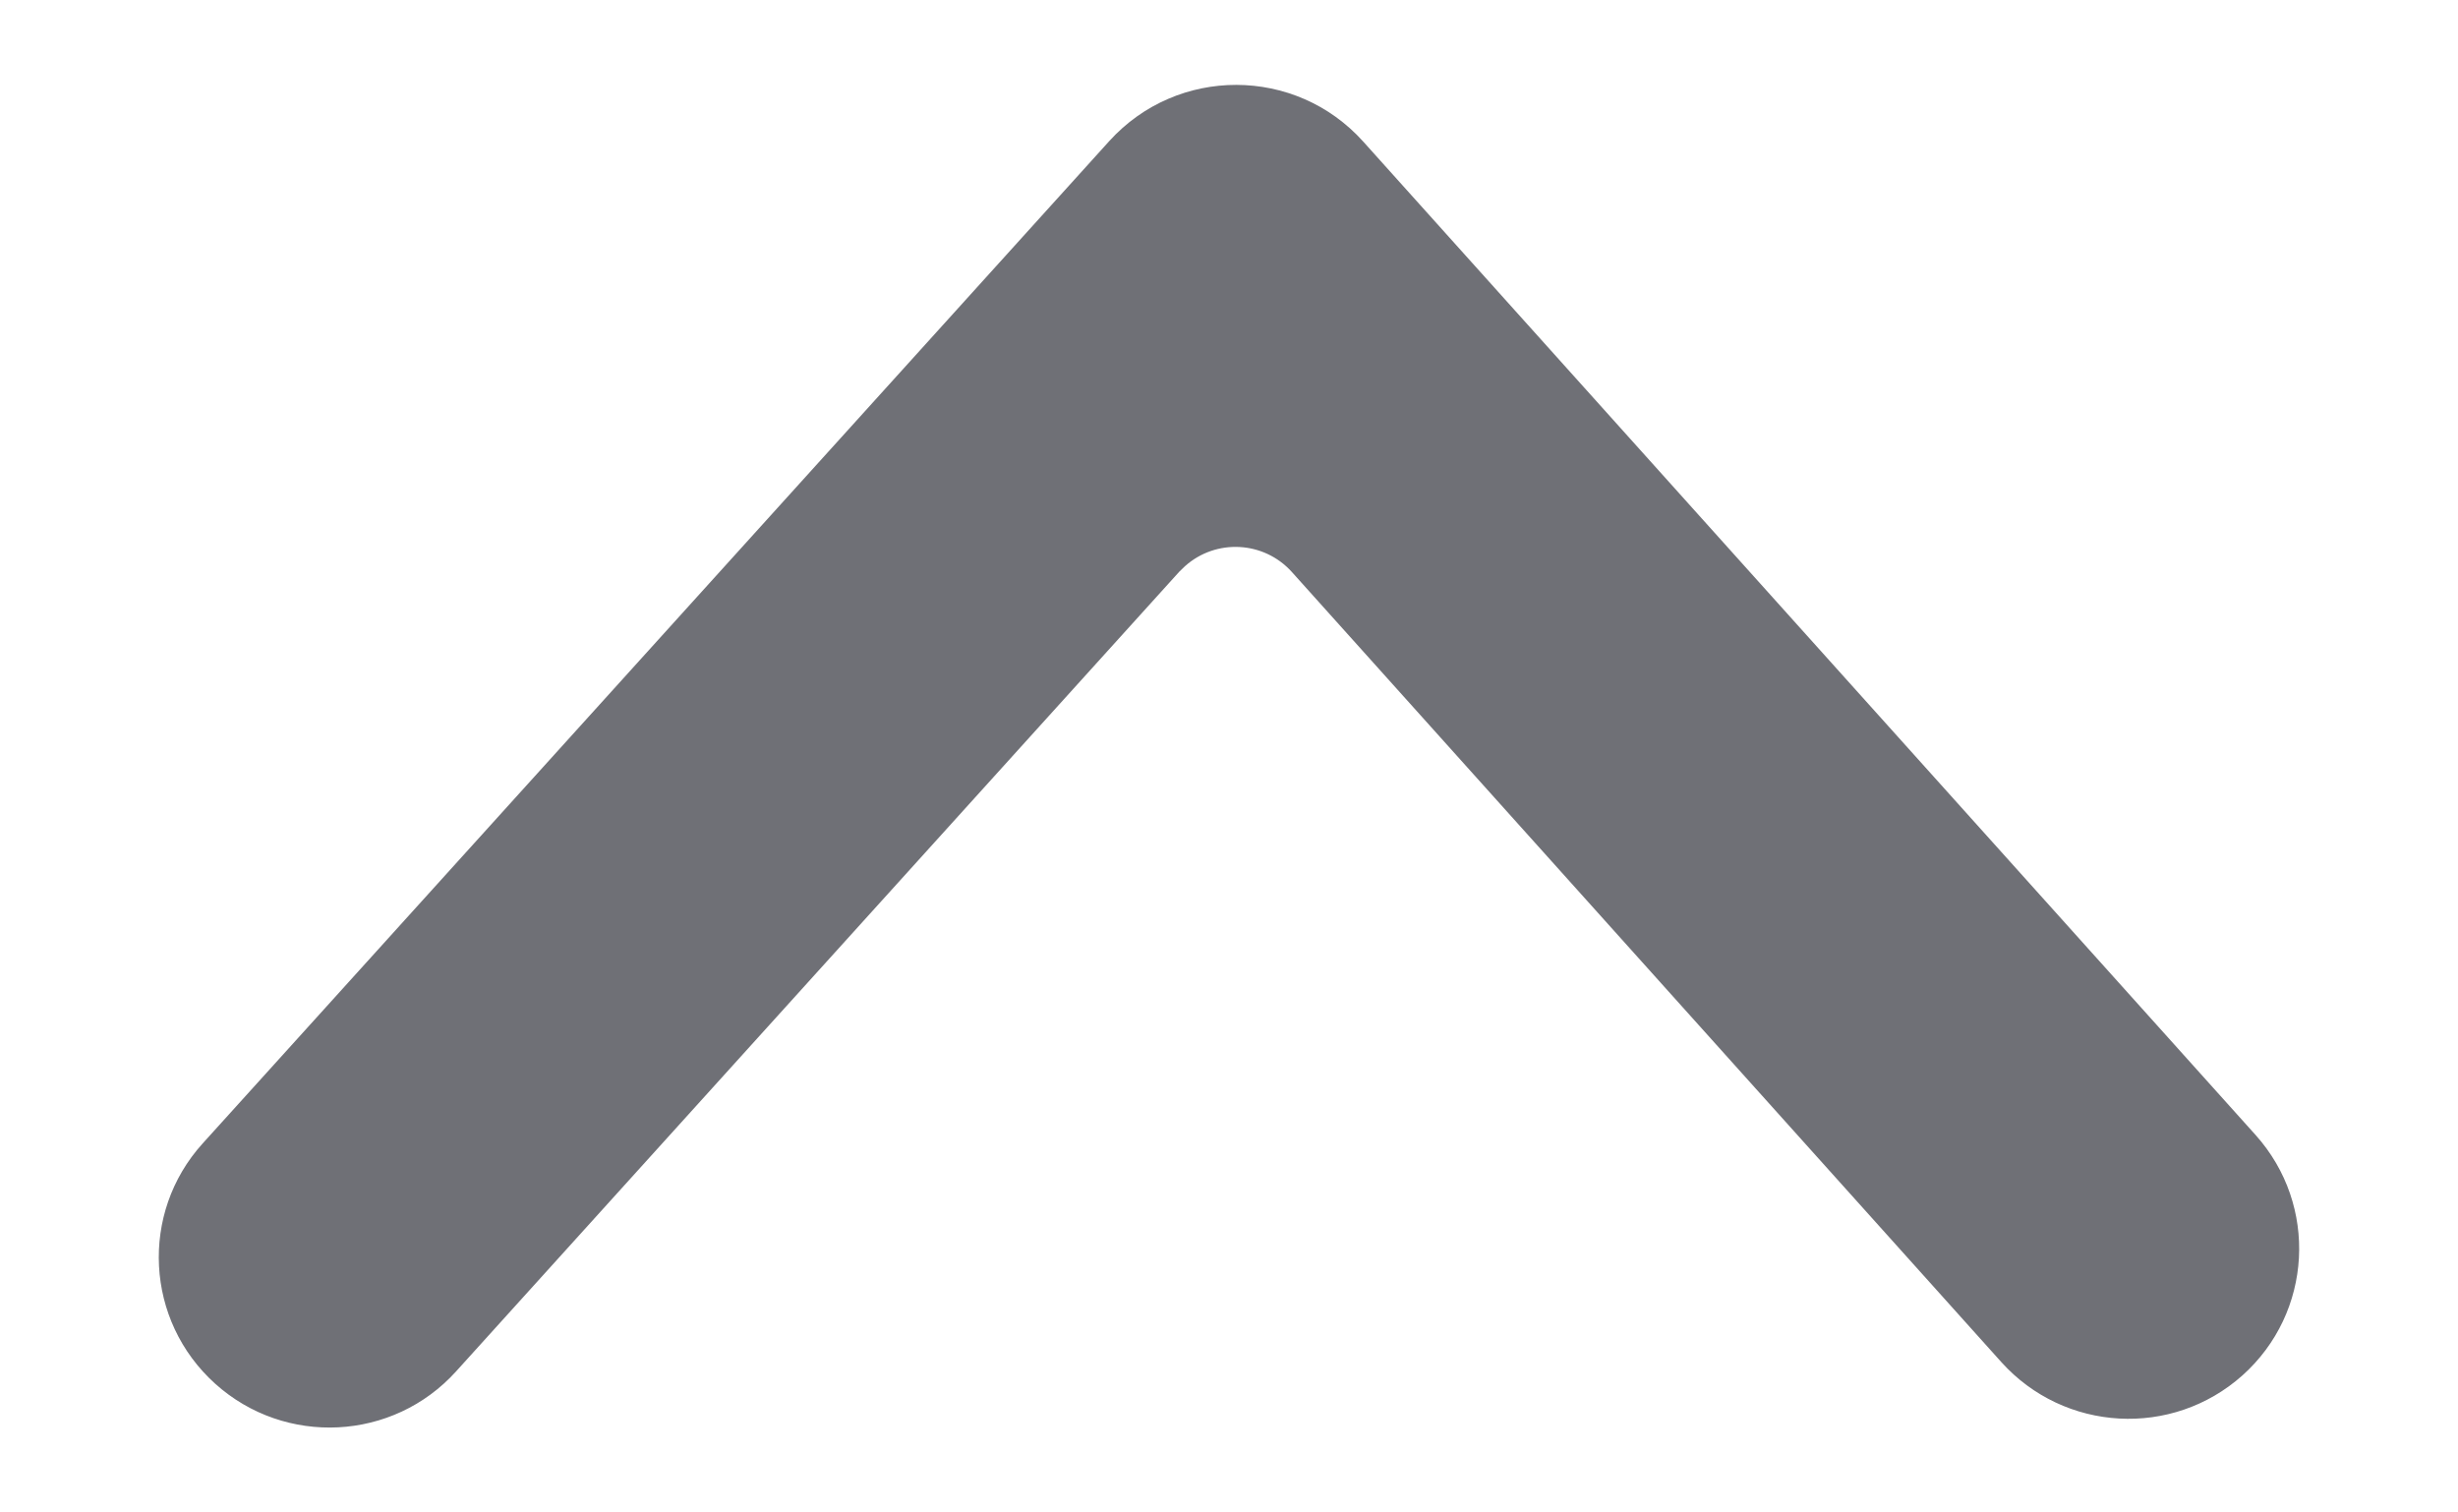 <svg width="13" height="8" viewBox="0 0 13 8" fill="none" xmlns="http://www.w3.org/2000/svg">
<path d="M2.412 7.254L6.237 3.024C6.247 3.014 6.257 3.004 6.267 2.995C6.431 2.848 6.684 2.861 6.832 3.025L10.585 7.205C10.918 7.575 11.488 7.607 11.86 7.275C12.231 6.943 12.262 6.375 11.93 6.004L7.21 0.749C6.852 0.35 6.227 0.349 5.867 0.746L1.072 6.048C0.738 6.417 0.768 6.986 1.138 7.319C1.508 7.652 2.079 7.623 2.412 7.254Z" fill="#6F7076"/>
</svg>
